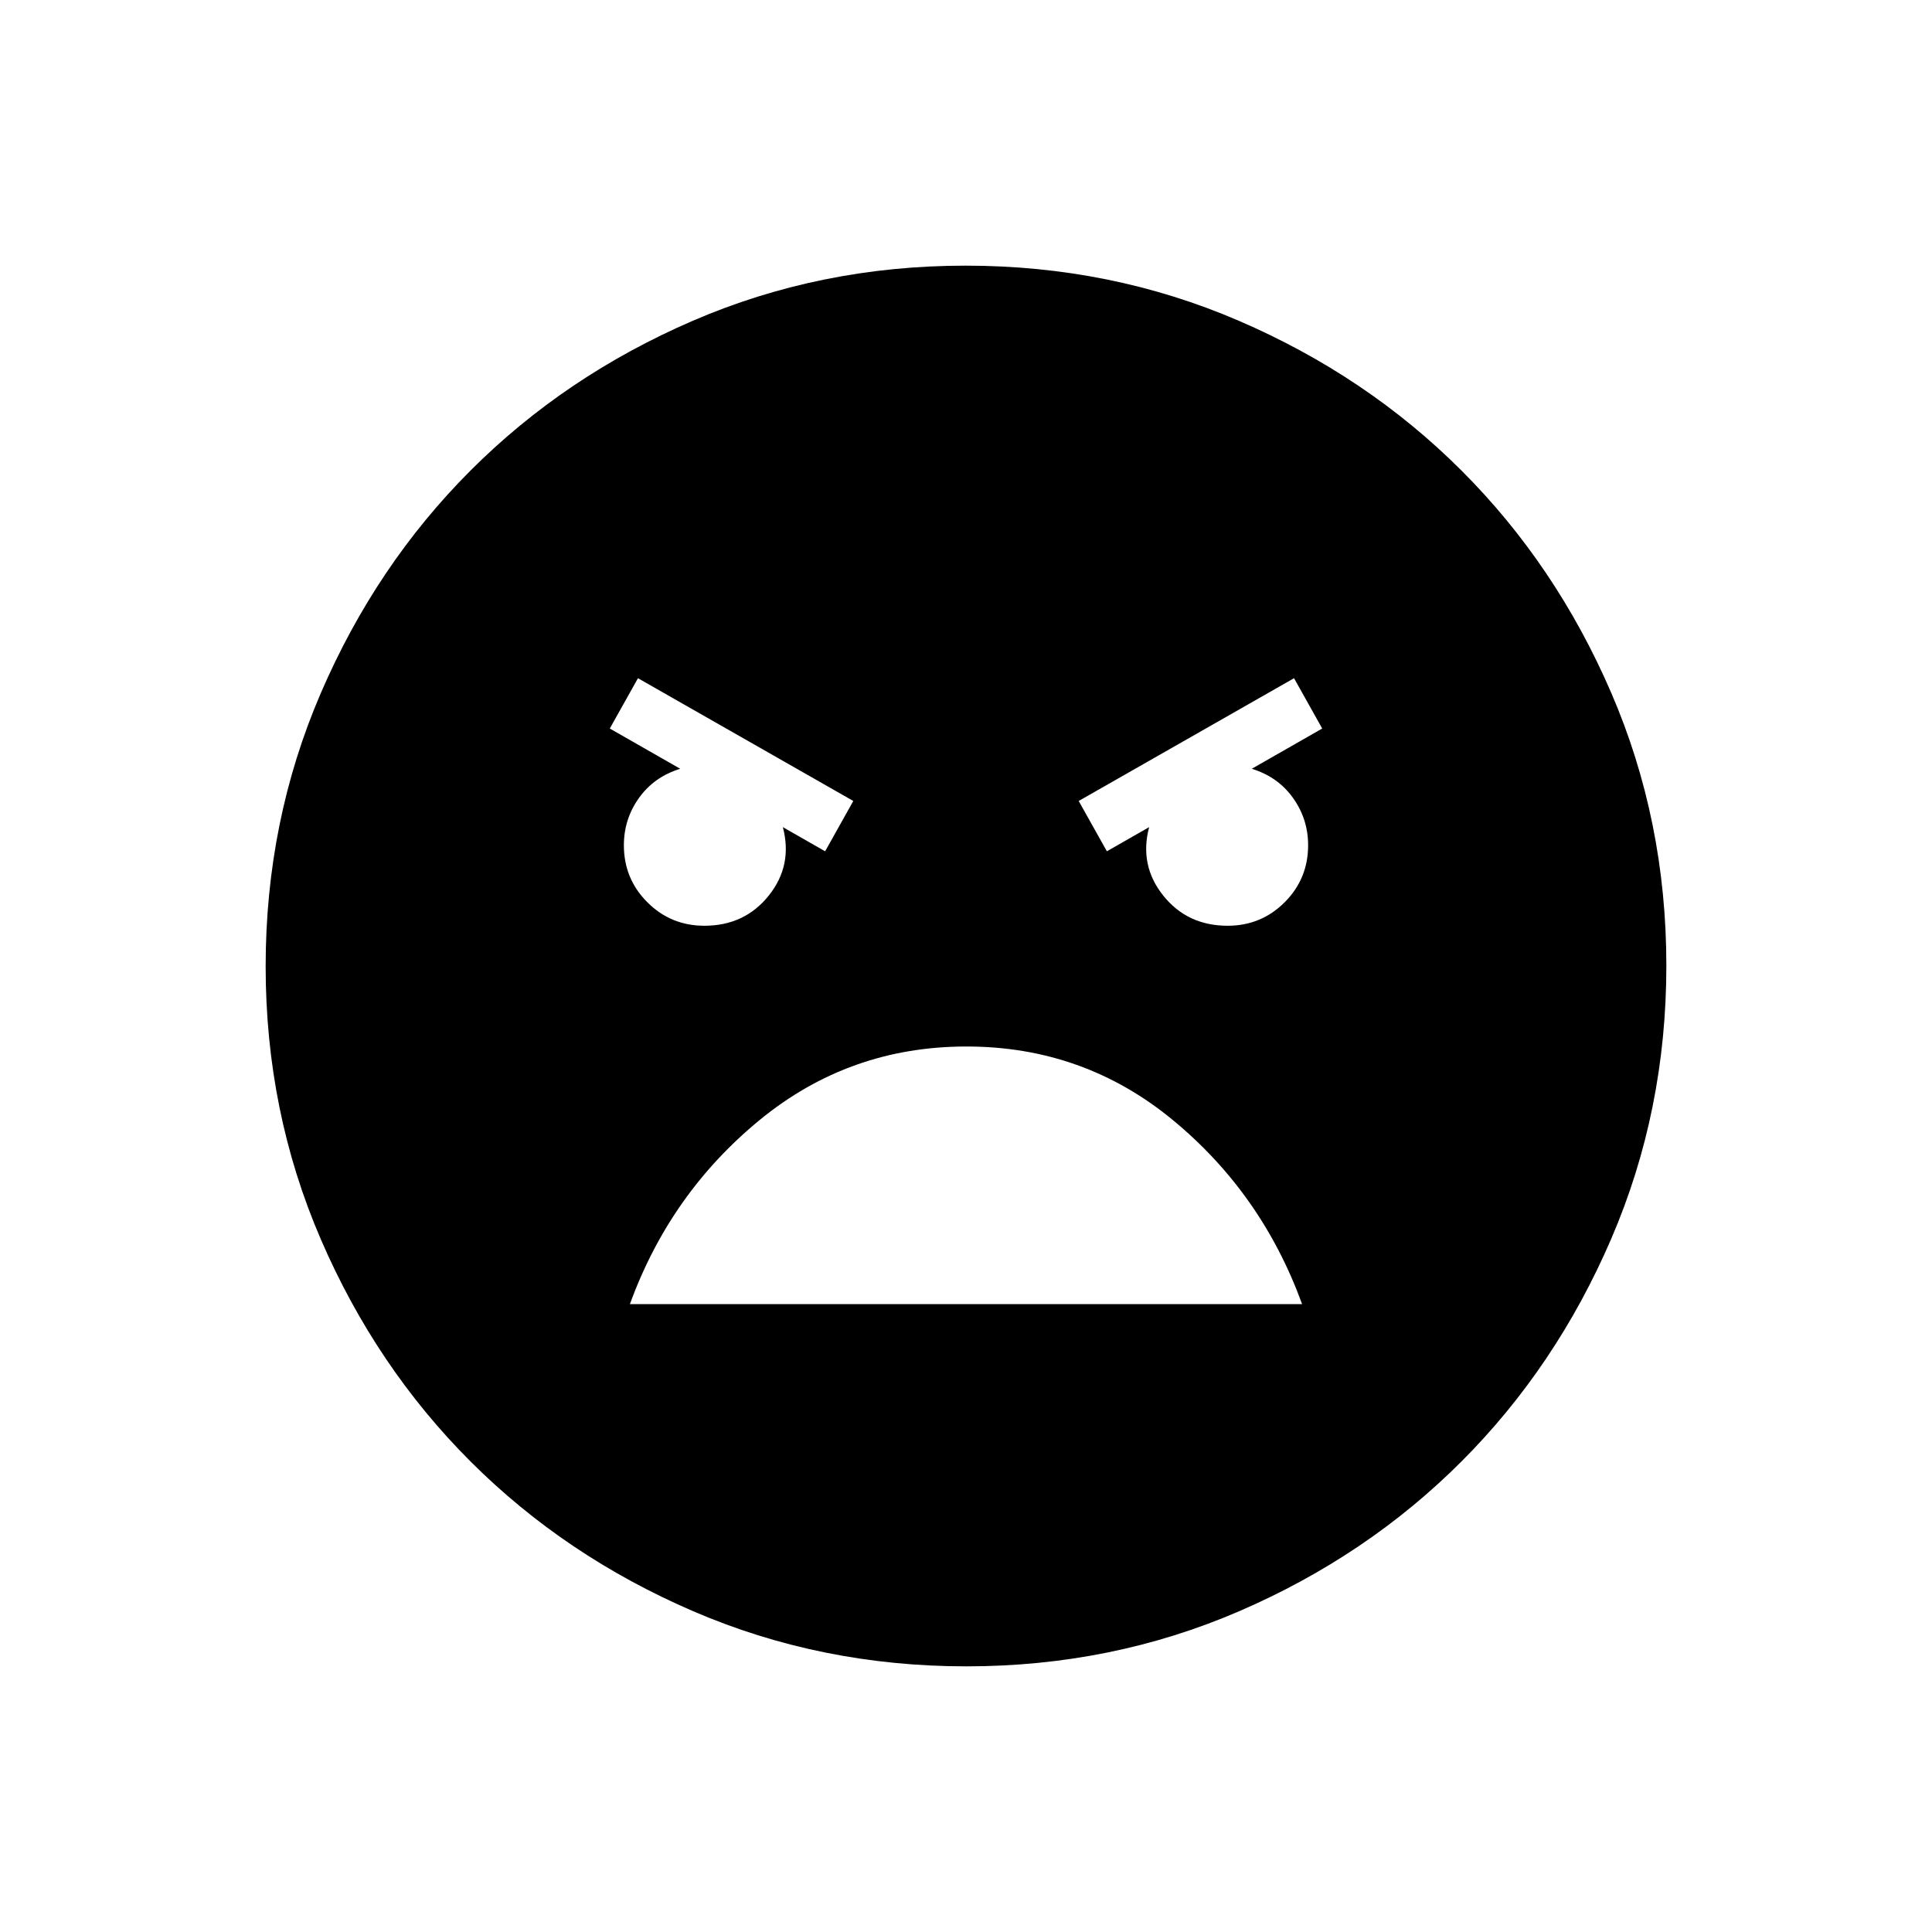 <svg xmlns="http://www.w3.org/2000/svg" height="24" viewBox="0 -960 960 960" width="24"><path d="M480.174-132Q408-132 344.442-159.391q-63.559-27.392-110.575-74.348-47.015-46.957-74.441-110.435Q132-407.652 132-479.826q0-72.174 27.391-135.732 27.392-63.559 74.348-110.574 46.957-47.016 110.435-74.442Q407.652-828 479.826-828q72.174 0 135.732 27.391 63.559 27.392 110.574 74.348 47.016 46.957 74.442 110.435Q828-552.348 828-480.174q0 72.174-27.391 135.732-27.392 63.559-74.348 110.575-46.957 47.015-110.435 74.441Q552.348-132 480.174-132ZM550-537l21-12q-5 19 7 34t32 15q16.667 0 28.333-11.667Q650-523.333 650-540q0-13-7.5-23.5T622-578l35-20-14-25-107 61 14 25Zm-140 0 14-25-107-61-14 25 35 20q-13 4-20.5 14.5T310-540q0 16.667 11.667 28.333Q333.333-500 350-500q20 0 32-15t7-34l21 12Zm70.22 97Q422-440 377.5-403.5T313-312h334q-20-55-64.28-91.5T480.22-440Z"/></svg>